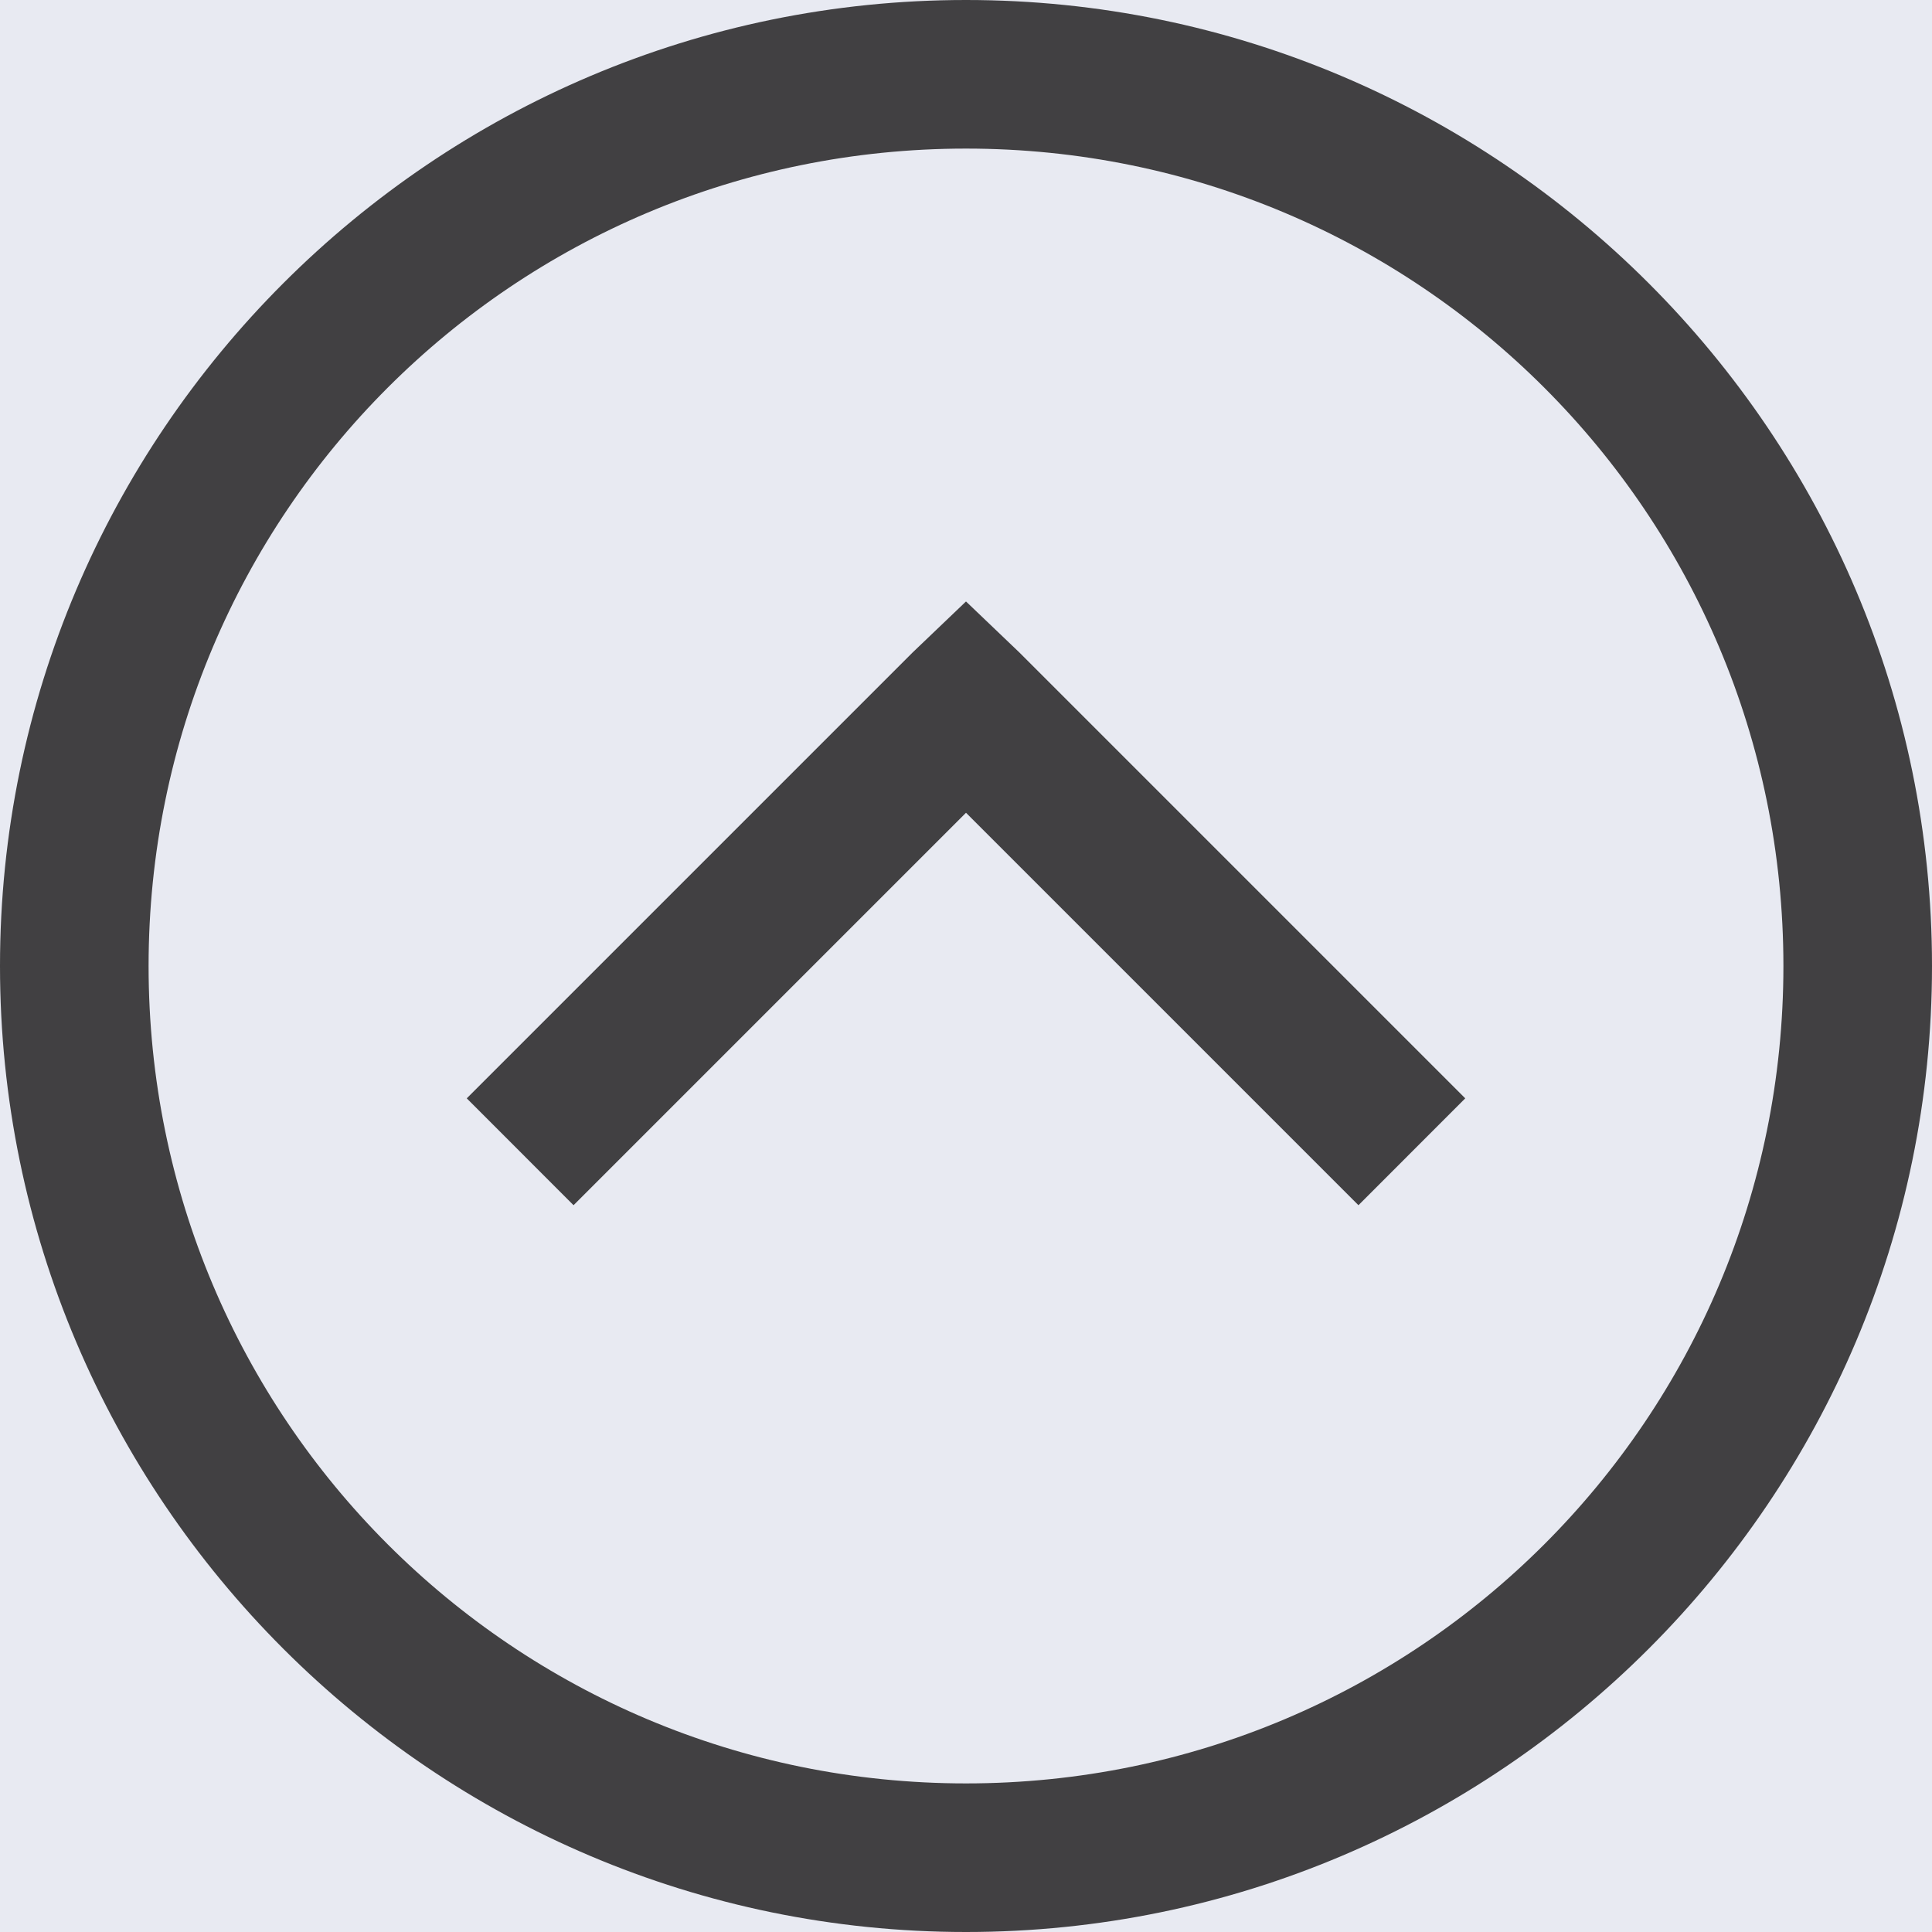 <?xml version="1.0" encoding="UTF-8"?>
<svg viewBox="0 0 22 22" version="1.1" xmlns="http://www.w3.org/2000/svg" xmlns:xlink="http://www.w3.org/1999/xlink">
    <!-- Generator: sketchtool 50.2 (55047) - http://www.bohemiancoding.com/sketch -->
    <title>14343C0D-CE5A-43C4-9783-BA7CA4537DBD</title>
    <desc>Created with sketchtool.</desc>
    <defs>
        <path d="M5,0 L497,0 C499.209,-4.05812251e-16 501,1.791 501,4 L501,56 C501,58.209 499.209,60 497,60 L5,60 C2.791,60 1,58.209 1,56 L1,4 C1,1.791 2.791,4.05812251e-16 5,0 Z" id="path-1"></path>
        <filter x="-0.4%" y="-1.7%" width="100.8%" height="106.7%" filterUnits="objectBoundingBox" id="filter-2">
            <feOffset dx="0" dy="1" in="SourceAlpha" result="shadowOffsetOuter1"></feOffset>
            <feGaussianBlur stdDeviation="0.5" in="shadowOffsetOuter1" result="shadowBlurOuter1"></feGaussianBlur>
            <feColorMatrix values="0 0 0 0 0.922   0 0 0 0 0.929   0 0 0 0 0.973  0 0 0 1 0" type="matrix" in="shadowBlurOuter1"></feColorMatrix>
        </filter>
    </defs>
    <g id="Page-1" stroke="none" stroke-width="1" fill="none" fill-rule="evenodd">
        <g id="Eqtrader" transform="translate(-468, -799)">
            <g id="Group-11" transform="translate(19, 780)">
                <g id="BG-Copy-12">
                    <use fill="black" fill-opacity="1" filter="url(#filter-2)" xlink:href="#path-1"></use>
                    <use fill="#E8EAF2" fill-rule="evenodd" xlink:href="#path-1"></use>
                </g>
                <path d="M460,19 C453.935,19 449,23.935 449,30 C449,36.065 453.935,41 460,41 C466.065,41 471,36.065 471,30 C471,23.935 466.065,19 460,19 Z M460,20.692 C465.15,20.692 469.308,24.85 469.308,30 C469.308,35.15 465.15,39.308 460,39.308 C454.85,39.308 450.692,35.15 450.692,30 C450.692,24.85 454.85,20.692 460,20.692 Z M455.531,27.276 L454.315,28.493 L459.392,33.57 L460,34.151 L460.608,33.57 L465.685,28.493 L464.469,27.276 L460,31.745 L455.531,27.276 Z" id="Arrow-Up" fill="#414042" fill-rule="nonzero" transform="translate(460, 30) scale(1, -1) translate(-460, -30) "></path>
            </g>
        </g>
    </g>
</svg>
